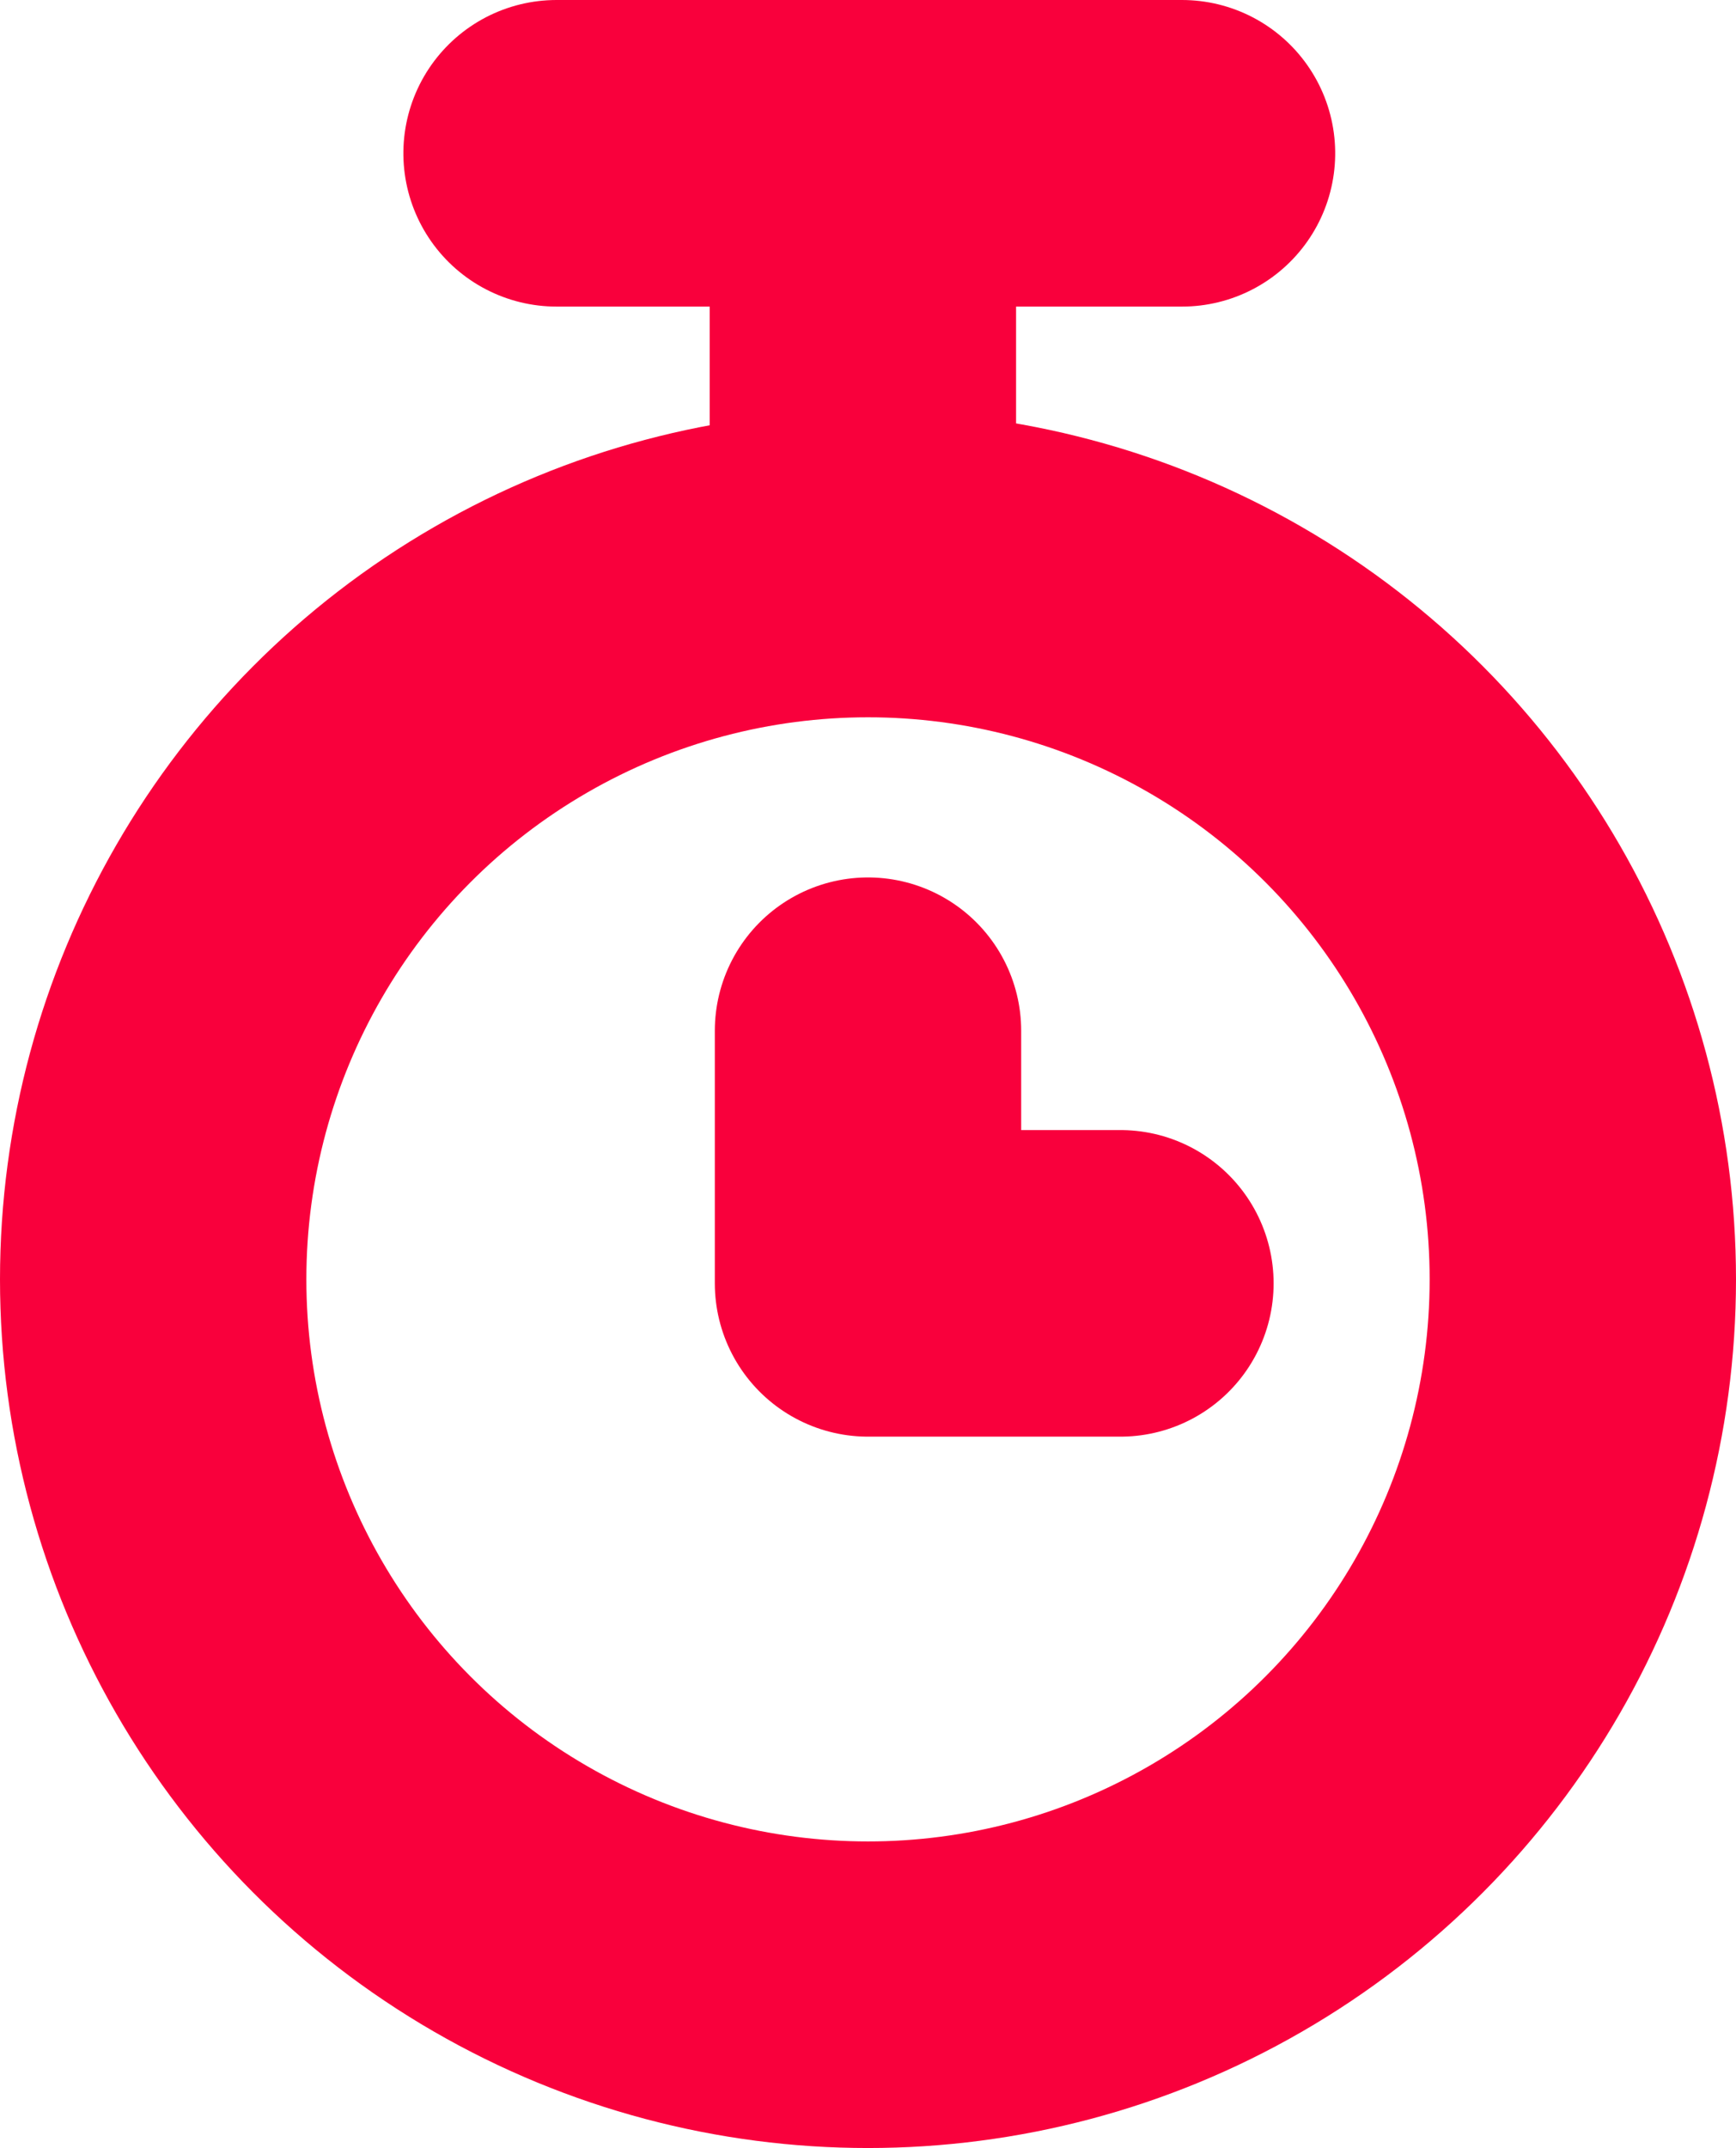 <svg xmlns="http://www.w3.org/2000/svg" width="17" height="21.019"><defs><style>.cls-2{fill:none}.cls-2{stroke:#f9003c;stroke-width:3px}.cls-2{stroke-linecap:round;stroke-linejoin:round}</style></defs><g id="Component_14_1" data-name="Component 14 – 1" transform="translate(0 1.5)"><g id="Ellipse_33" data-name="Ellipse 33" transform="translate(0 2.519)" style="stroke:#f9003c;stroke-width:3px;fill:none"><circle cx="8.5" cy="8.5" r="8.5" style="stroke:none"/><circle cx="8.5" cy="8.5" r="7" style="fill:none"/></g><path id="Path_247" data-name="Path 247" class="cls-2" d="M0 0h2.472v2.472" transform="rotate(180 5.486 5.529)"/><g id="Group_352" data-name="Group 352" transform="translate(-332.05 -79.481)"><path id="Path_248" data-name="Path 248" class="cls-2" d="M3.038 0v3.038" transform="rotate(180 171.769 41.5)"/><path id="Path_250" data-name="Path 250" class="cls-2" d="M3.038 0v6.125" transform="rotate(90 133.591 210.034)"/></g></g></svg>